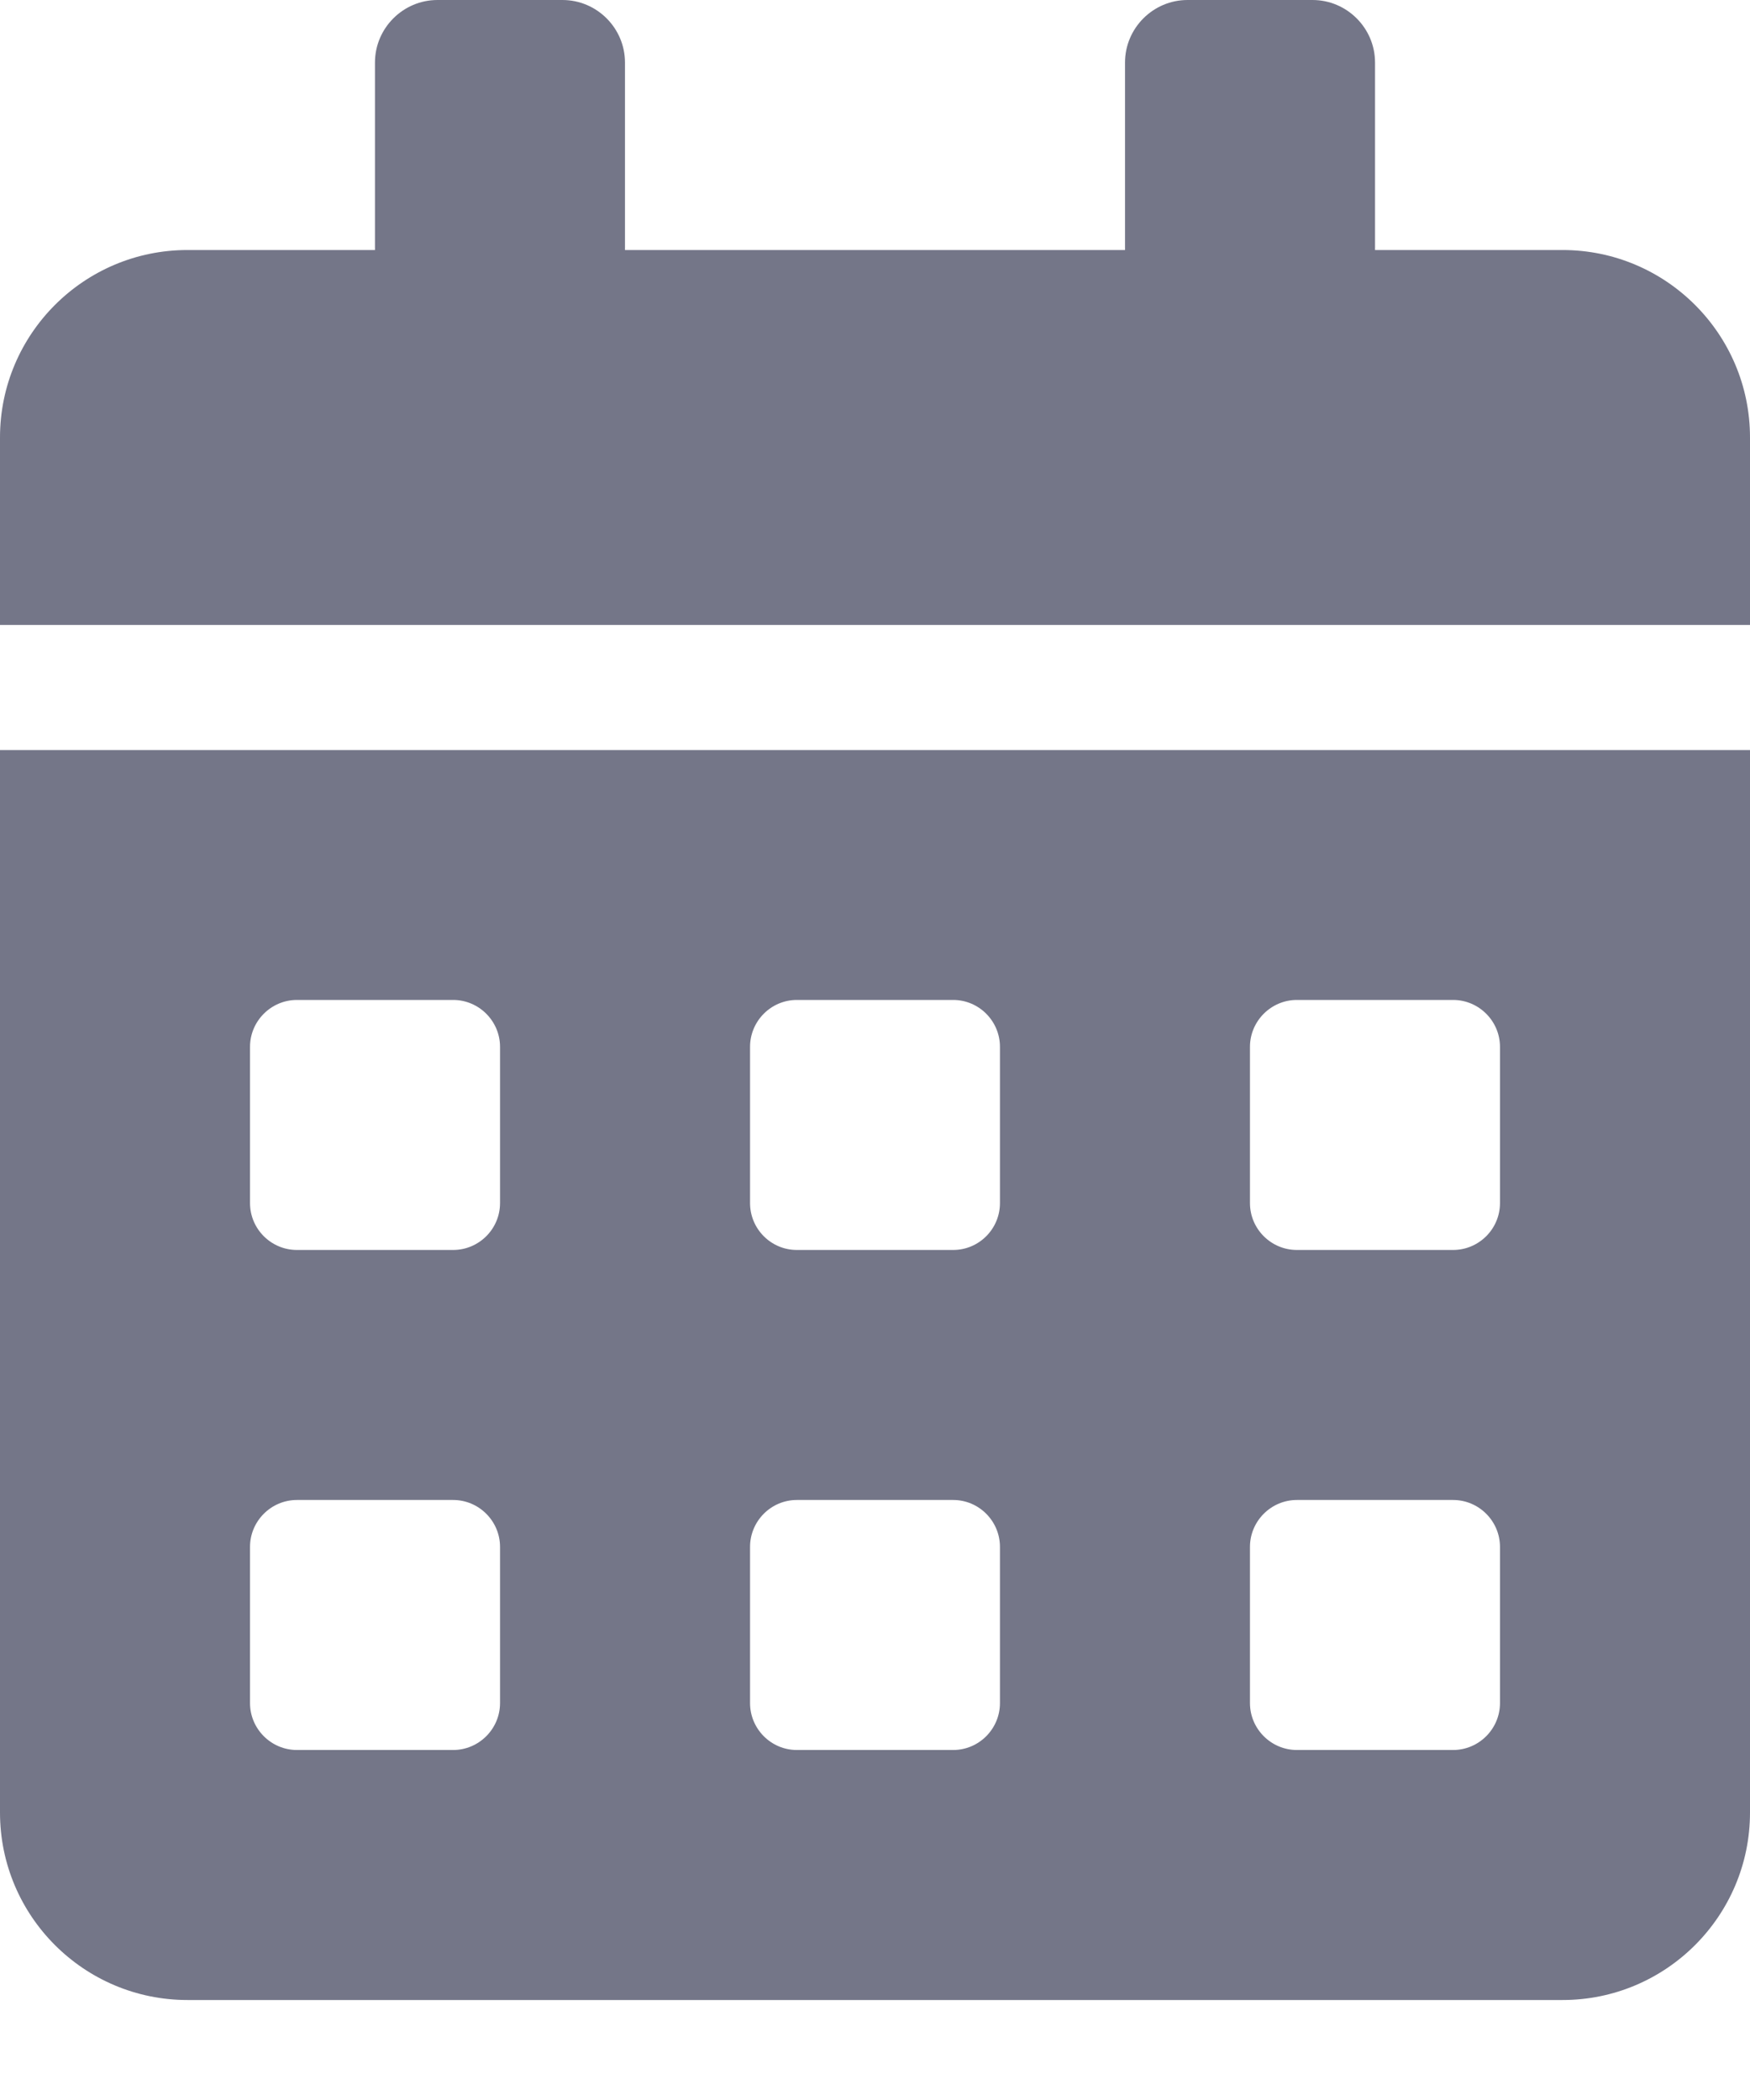 <svg width="15" height="18" viewBox="0 0 15 18" fill="none" xmlns="http://www.w3.org/2000/svg">
<path d="M0 15.536C0 16.423 0.72 17.143 1.607 17.143H13.393C14.28 17.143 15 16.423 15 15.536V6.429H0V15.536ZM10.714 8.973C10.714 8.752 10.895 8.571 11.116 8.571H12.455C12.676 8.571 12.857 8.752 12.857 8.973V10.312C12.857 10.534 12.676 10.714 12.455 10.714H11.116C10.895 10.714 10.714 10.534 10.714 10.312V8.973ZM10.714 13.259C10.714 13.038 10.895 12.857 11.116 12.857H12.455C12.676 12.857 12.857 13.038 12.857 13.259V14.598C12.857 14.819 12.676 15 12.455 15H11.116C10.895 15 10.714 14.819 10.714 14.598V13.259ZM6.429 8.973C6.429 8.752 6.609 8.571 6.83 8.571H8.17C8.391 8.571 8.571 8.752 8.571 8.973V10.312C8.571 10.534 8.391 10.714 8.17 10.714H6.83C6.609 10.714 6.429 10.534 6.429 10.312V8.973ZM6.429 13.259C6.429 13.038 6.609 12.857 6.83 12.857H8.17C8.391 12.857 8.571 13.038 8.571 13.259V14.598C8.571 14.819 8.391 15 8.17 15H6.83C6.609 15 6.429 14.819 6.429 14.598V13.259ZM2.143 8.973C2.143 8.752 2.324 8.571 2.545 8.571H3.884C4.105 8.571 4.286 8.752 4.286 8.973V10.312C4.286 10.534 4.105 10.714 3.884 10.714H2.545C2.324 10.714 2.143 10.534 2.143 10.312V8.973ZM2.143 13.259C2.143 13.038 2.324 12.857 2.545 12.857H3.884C4.105 12.857 4.286 13.038 4.286 13.259V14.598C4.286 14.819 4.105 15 3.884 15H2.545C2.324 15 2.143 14.819 2.143 14.598V13.259ZM13.393 2.143H11.786V0.536C11.786 0.241 11.545 0 11.25 0H10.179C9.884 0 9.643 0.241 9.643 0.536V2.143H5.357V0.536C5.357 0.241 5.116 0 4.821 0H3.75C3.455 0 3.214 0.241 3.214 0.536V2.143H1.607C0.72 2.143 0 2.863 0 3.75V5.357H15V3.75C15 2.863 14.28 2.143 13.393 2.143Z" fill="#747688"/>
</svg>
